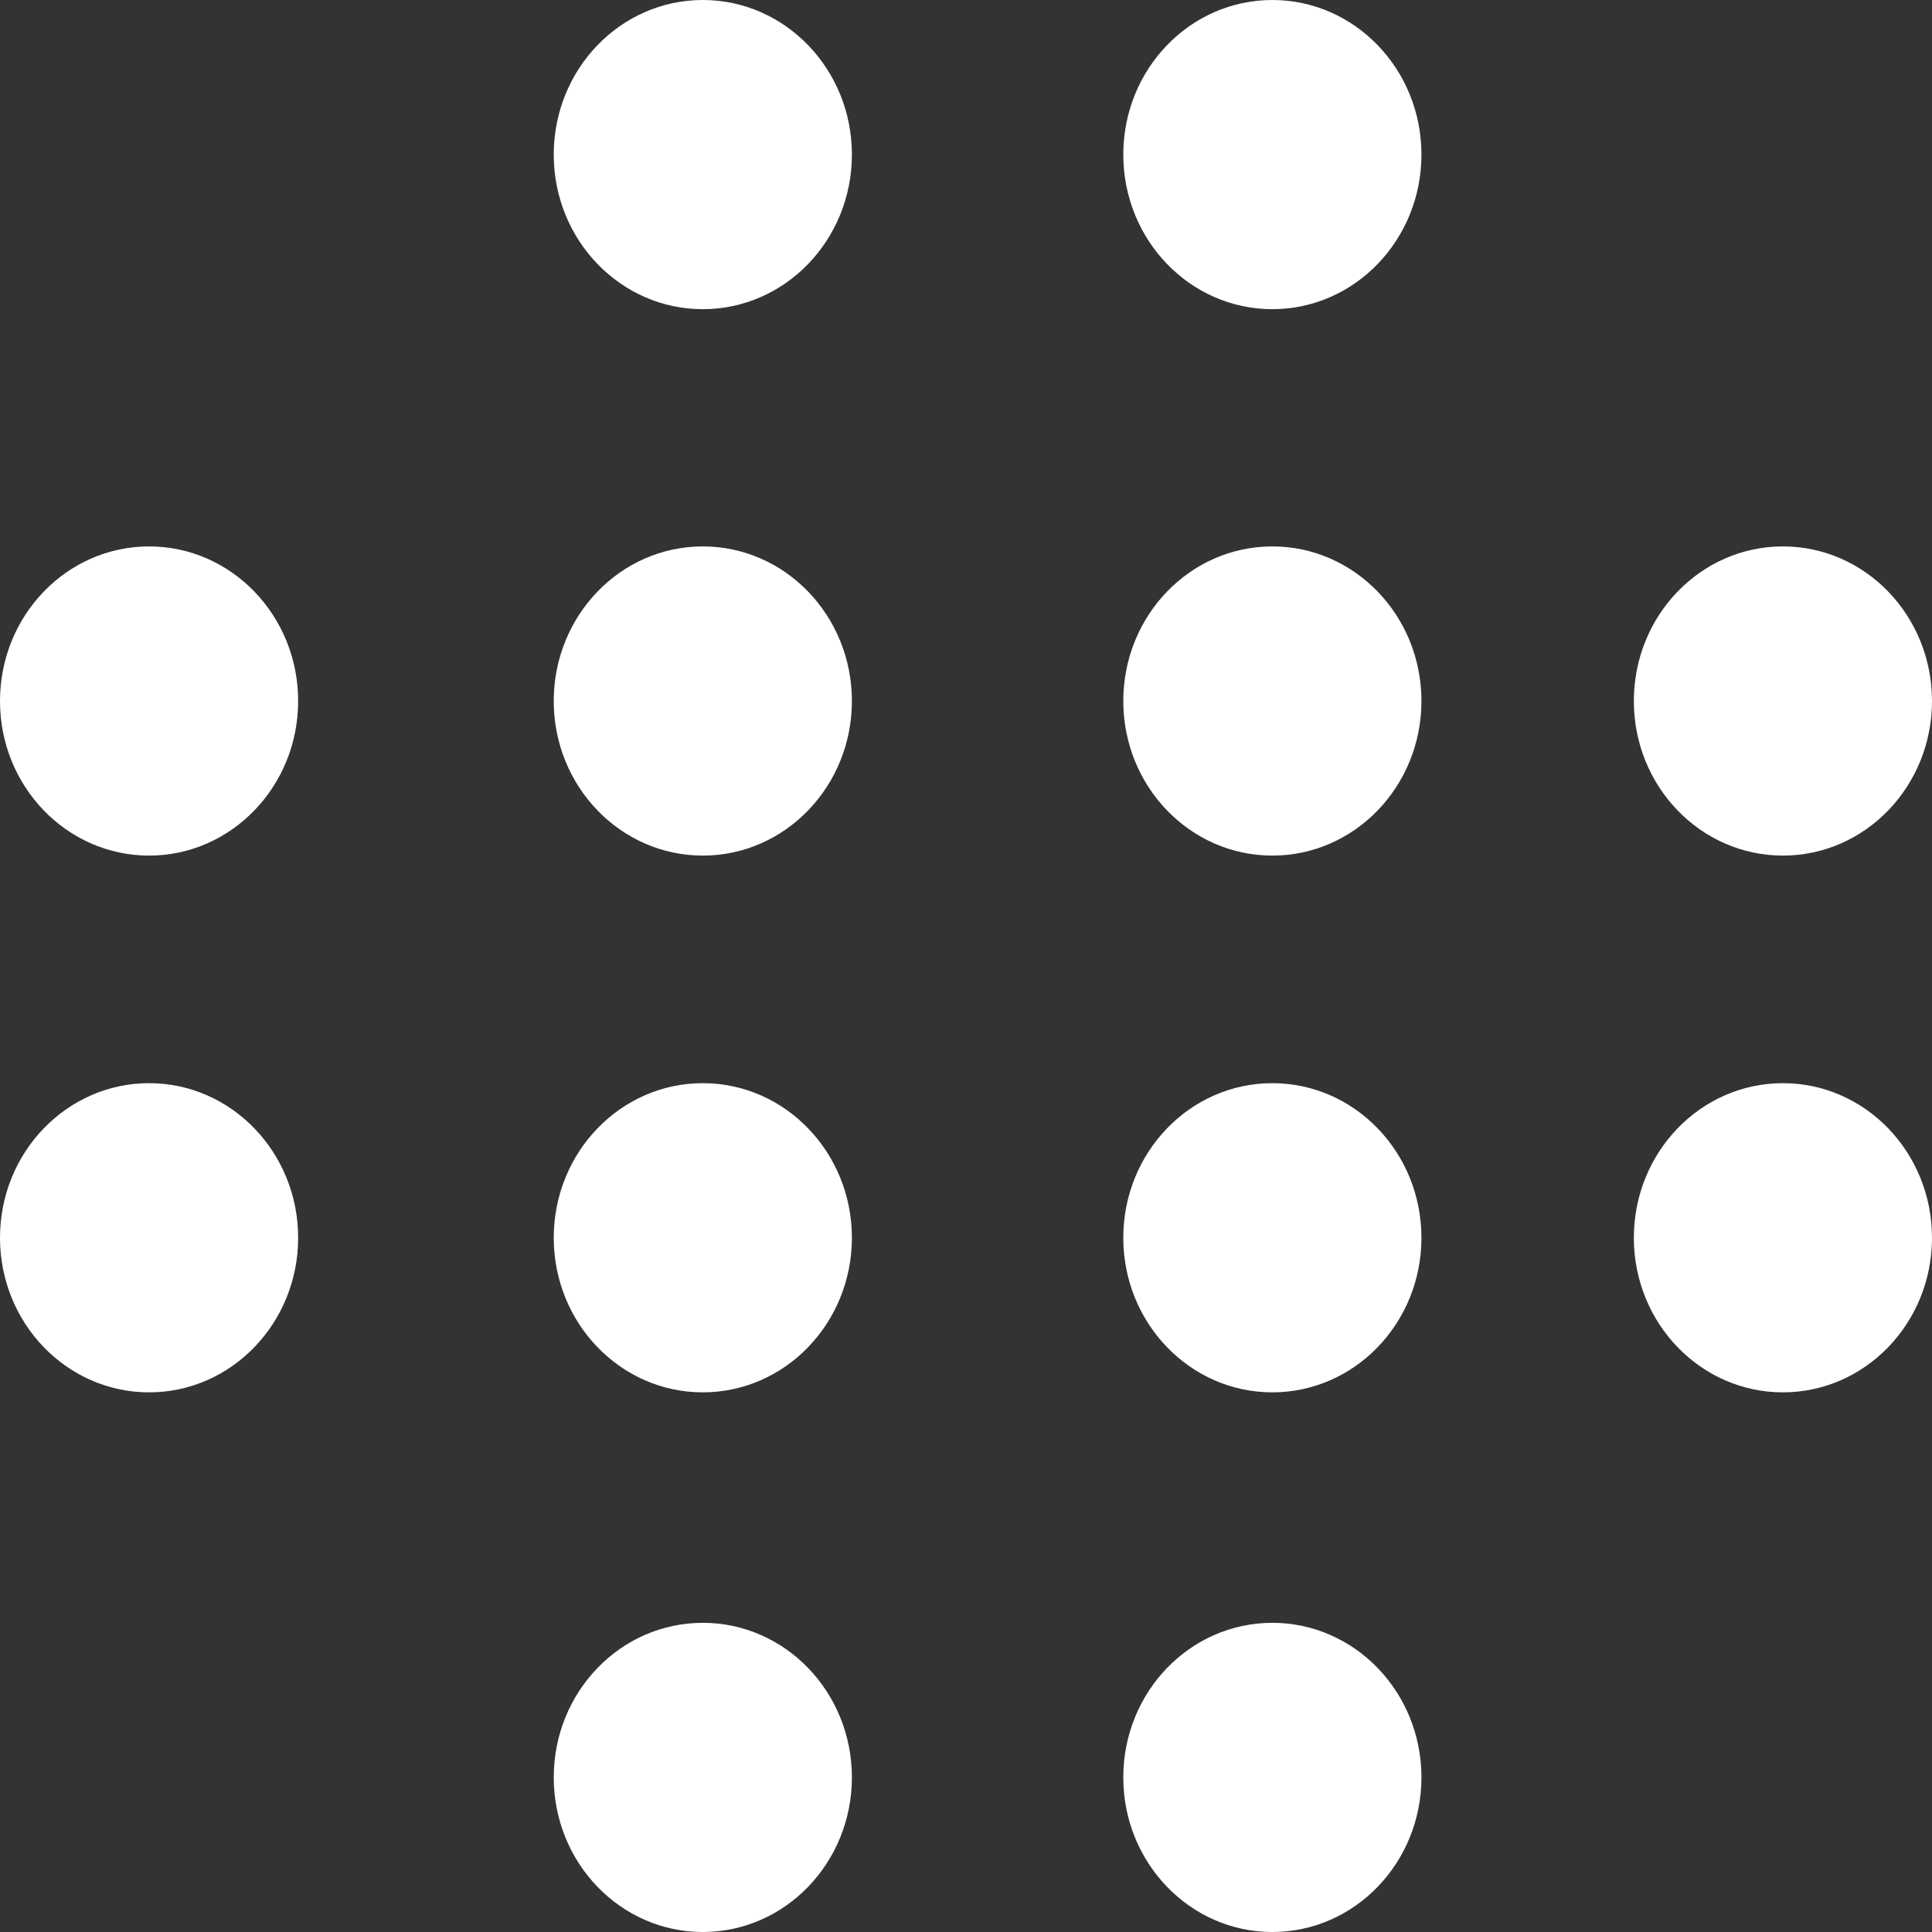 <svg width="34" height="34" viewBox="0 0 34 34" fill="none" xmlns="http://www.w3.org/2000/svg">
<rect x="0" y="0" width="34" height="34" fill="#333333" stroke="none"/>
<g clip-path="url(#clip0_3129_4429)">
<path d="M14.992 2.72C14.992 1.218 13.817 0 12.368 0C10.919 0 9.745 1.218 9.745 2.72C9.745 4.223 10.919 5.441 12.368 5.441C13.817 5.441 14.992 4.223 14.992 2.72Z" fill="white"/>
<path d="M25.015 2.72C25.015 1.218 23.84 0 22.391 0C20.942 0 19.768 1.218 19.768 2.72C19.768 4.223 20.942 5.441 22.391 5.441C23.84 5.441 25.015 4.223 25.015 2.72Z" fill="white"/>
<path d="M14.992 12.337C14.992 10.834 13.817 9.616 12.368 9.616C10.919 9.616 9.745 10.834 9.745 12.337C9.745 13.839 10.919 15.057 12.368 15.057C13.817 15.057 14.992 13.839 14.992 12.337Z" fill="white"/>
<path d="M25.015 12.337C25.015 10.834 23.84 9.616 22.391 9.616C20.942 9.616 19.768 10.834 19.768 12.337C19.768 13.839 20.942 15.057 22.391 15.057C23.84 15.057 25.015 13.839 25.015 12.337Z" fill="white"/>
<path d="M14.992 21.783C14.992 20.28 13.817 19.062 12.368 19.062C10.919 19.062 9.745 20.28 9.745 21.783C9.745 23.285 10.919 24.503 12.368 24.503C13.817 24.503 14.992 23.285 14.992 21.783Z" fill="white"/>
<path d="M5.247 12.337C5.247 10.834 4.072 9.616 2.624 9.616C1.175 9.616 0 10.834 0 12.337C0 13.839 1.175 15.057 2.624 15.057C4.072 15.057 5.247 13.839 5.247 12.337Z" fill="white"/>
<path d="M5.247 21.783C5.247 20.28 4.072 19.062 2.624 19.062C1.175 19.062 0 20.28 0 21.783C0 23.285 1.175 24.503 2.624 24.503C4.072 24.503 5.247 23.285 5.247 21.783Z" fill="white"/>
<path d="M25.015 21.783C25.015 20.28 23.84 19.062 22.391 19.062C20.942 19.062 19.768 20.28 19.768 21.783C19.768 23.285 20.942 24.503 22.391 24.503C23.84 24.503 25.015 23.285 25.015 21.783Z" fill="white"/>
<path d="M34 12.337C34 10.834 32.825 9.616 31.376 9.616C29.927 9.616 28.753 10.834 28.753 12.337C28.753 13.839 29.927 15.057 31.376 15.057C32.825 15.057 34 13.839 34 12.337Z" fill="white"/>
<path d="M34 21.783C34 20.28 32.825 19.062 31.376 19.062C29.927 19.062 28.753 20.28 28.753 21.783C28.753 23.285 29.927 24.503 31.376 24.503C32.825 24.503 34 23.285 34 21.783Z" fill="white"/>
<path d="M14.992 31.279C14.992 29.777 13.817 28.559 12.368 28.559C10.919 28.559 9.745 29.777 9.745 31.279C9.745 32.782 10.919 34 12.368 34C13.817 34 14.992 32.782 14.992 31.279Z" fill="white"/>
<path d="M25.015 31.279C25.015 29.777 23.84 28.559 22.391 28.559C20.942 28.559 19.768 29.777 19.768 31.279C19.768 32.782 20.942 34 22.391 34C23.84 34 25.015 32.782 25.015 31.279Z" fill="white"/>
</g>
<defs>
<clipPath id="clip0_3129_4429">
<rect width="34" height="34" fill="white"/>
</clipPath>
</defs>
</svg>
